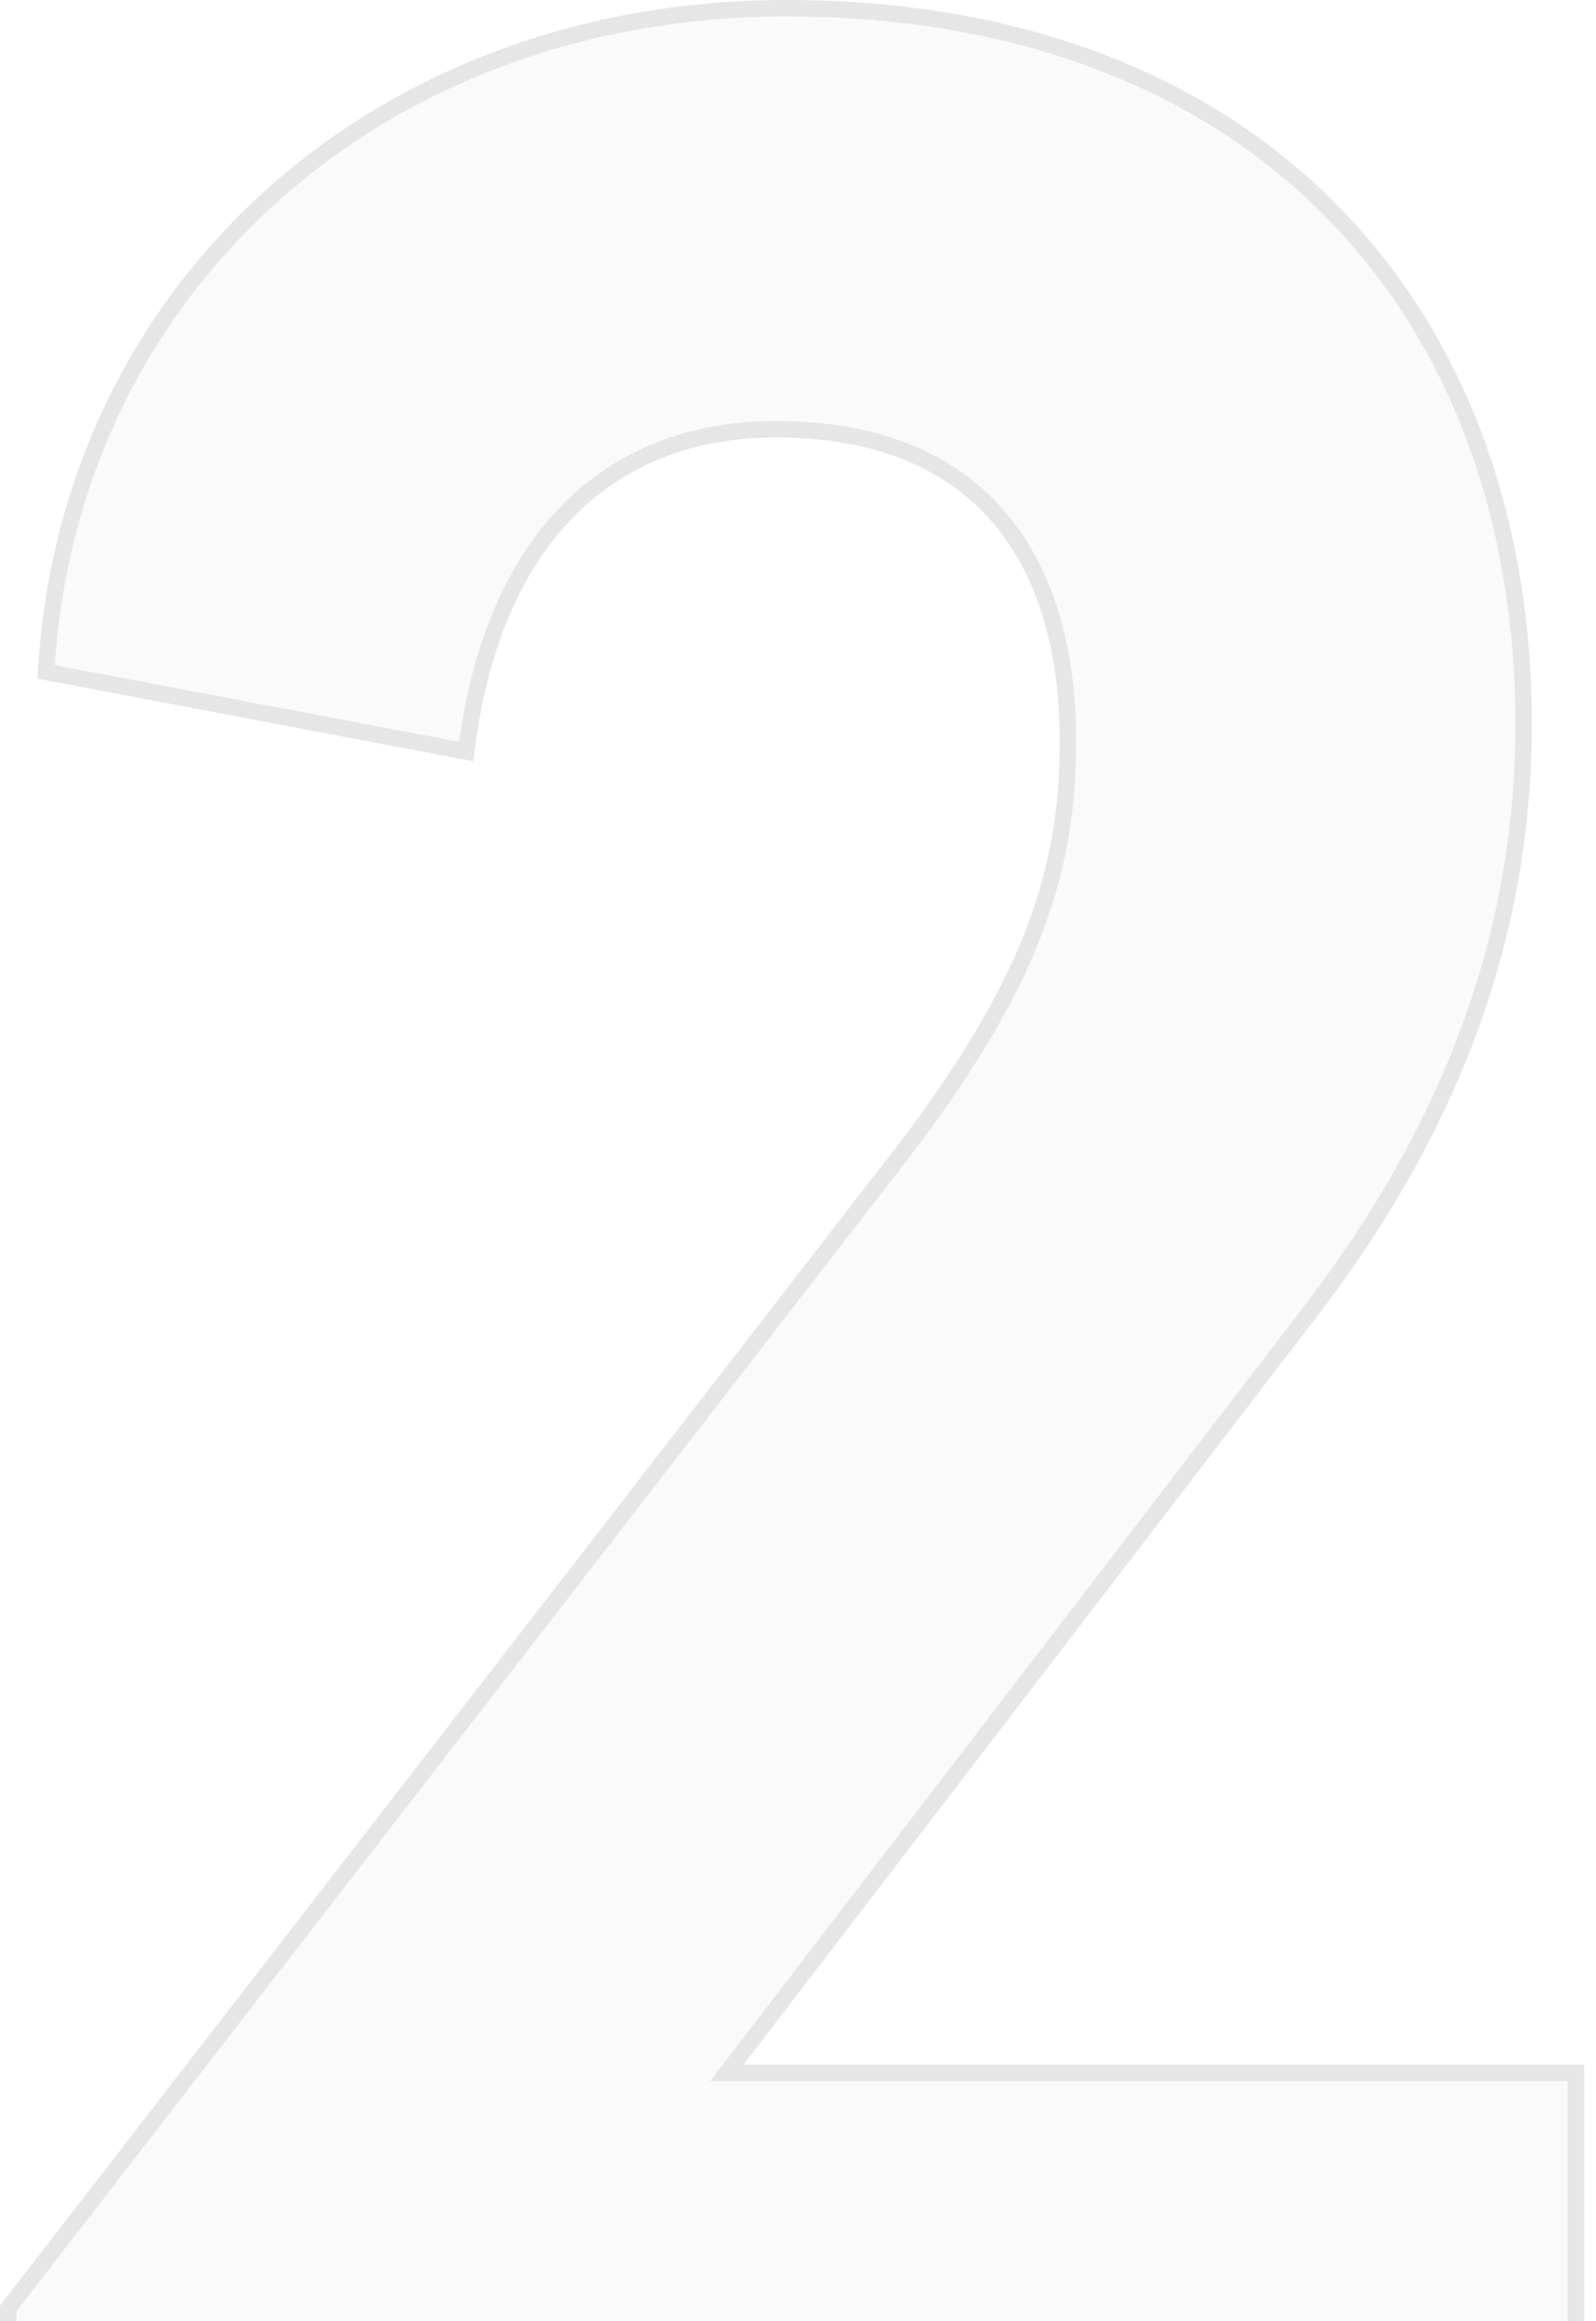 <svg width="97" height="141" viewBox="0 0 97 141" fill="none" xmlns="http://www.w3.org/2000/svg">
<path d="M1 151H95.28V126.424H43.161L79.39 79.178C88.288 67.525 92.102 55.873 92.102 44.008C92.102 19.009 76 1 47.822 1C23.034 1 4.814 17.949 3.331 40.407L27.907 45.068C29.602 32.568 36.593 25.576 47.186 25.576C59.263 25.576 65.407 32.992 65.407 45.068C65.407 53.542 62.864 60.746 53.966 71.975L1 140.407V151Z" fill="black" fill-opacity="0.02"/>
<path d="M0.5 151V151.5H1H95.28H95.78V151V126.424V125.924H95.28H44.175L79.787 79.482L79.787 79.481C88.746 67.749 92.602 55.992 92.602 44.008C92.602 31.4 88.54 20.514 80.884 12.777C73.227 5.04 62.02 0.5 47.822 0.5C22.789 0.5 4.333 17.635 2.832 40.374L2.802 40.816L3.237 40.898L27.814 45.559L28.331 45.657L28.402 45.135C29.24 38.96 31.378 34.199 34.565 30.987C37.744 27.782 42.007 26.076 47.186 26.076C53.119 26.076 57.526 27.894 60.455 31.129C63.391 34.372 64.907 39.109 64.907 45.068C64.907 53.395 62.428 60.491 53.574 71.664L53.571 71.668L0.605 140.101L0.5 140.236V140.407V151Z" stroke="black" stroke-opacity="0.1"/>
</svg>

